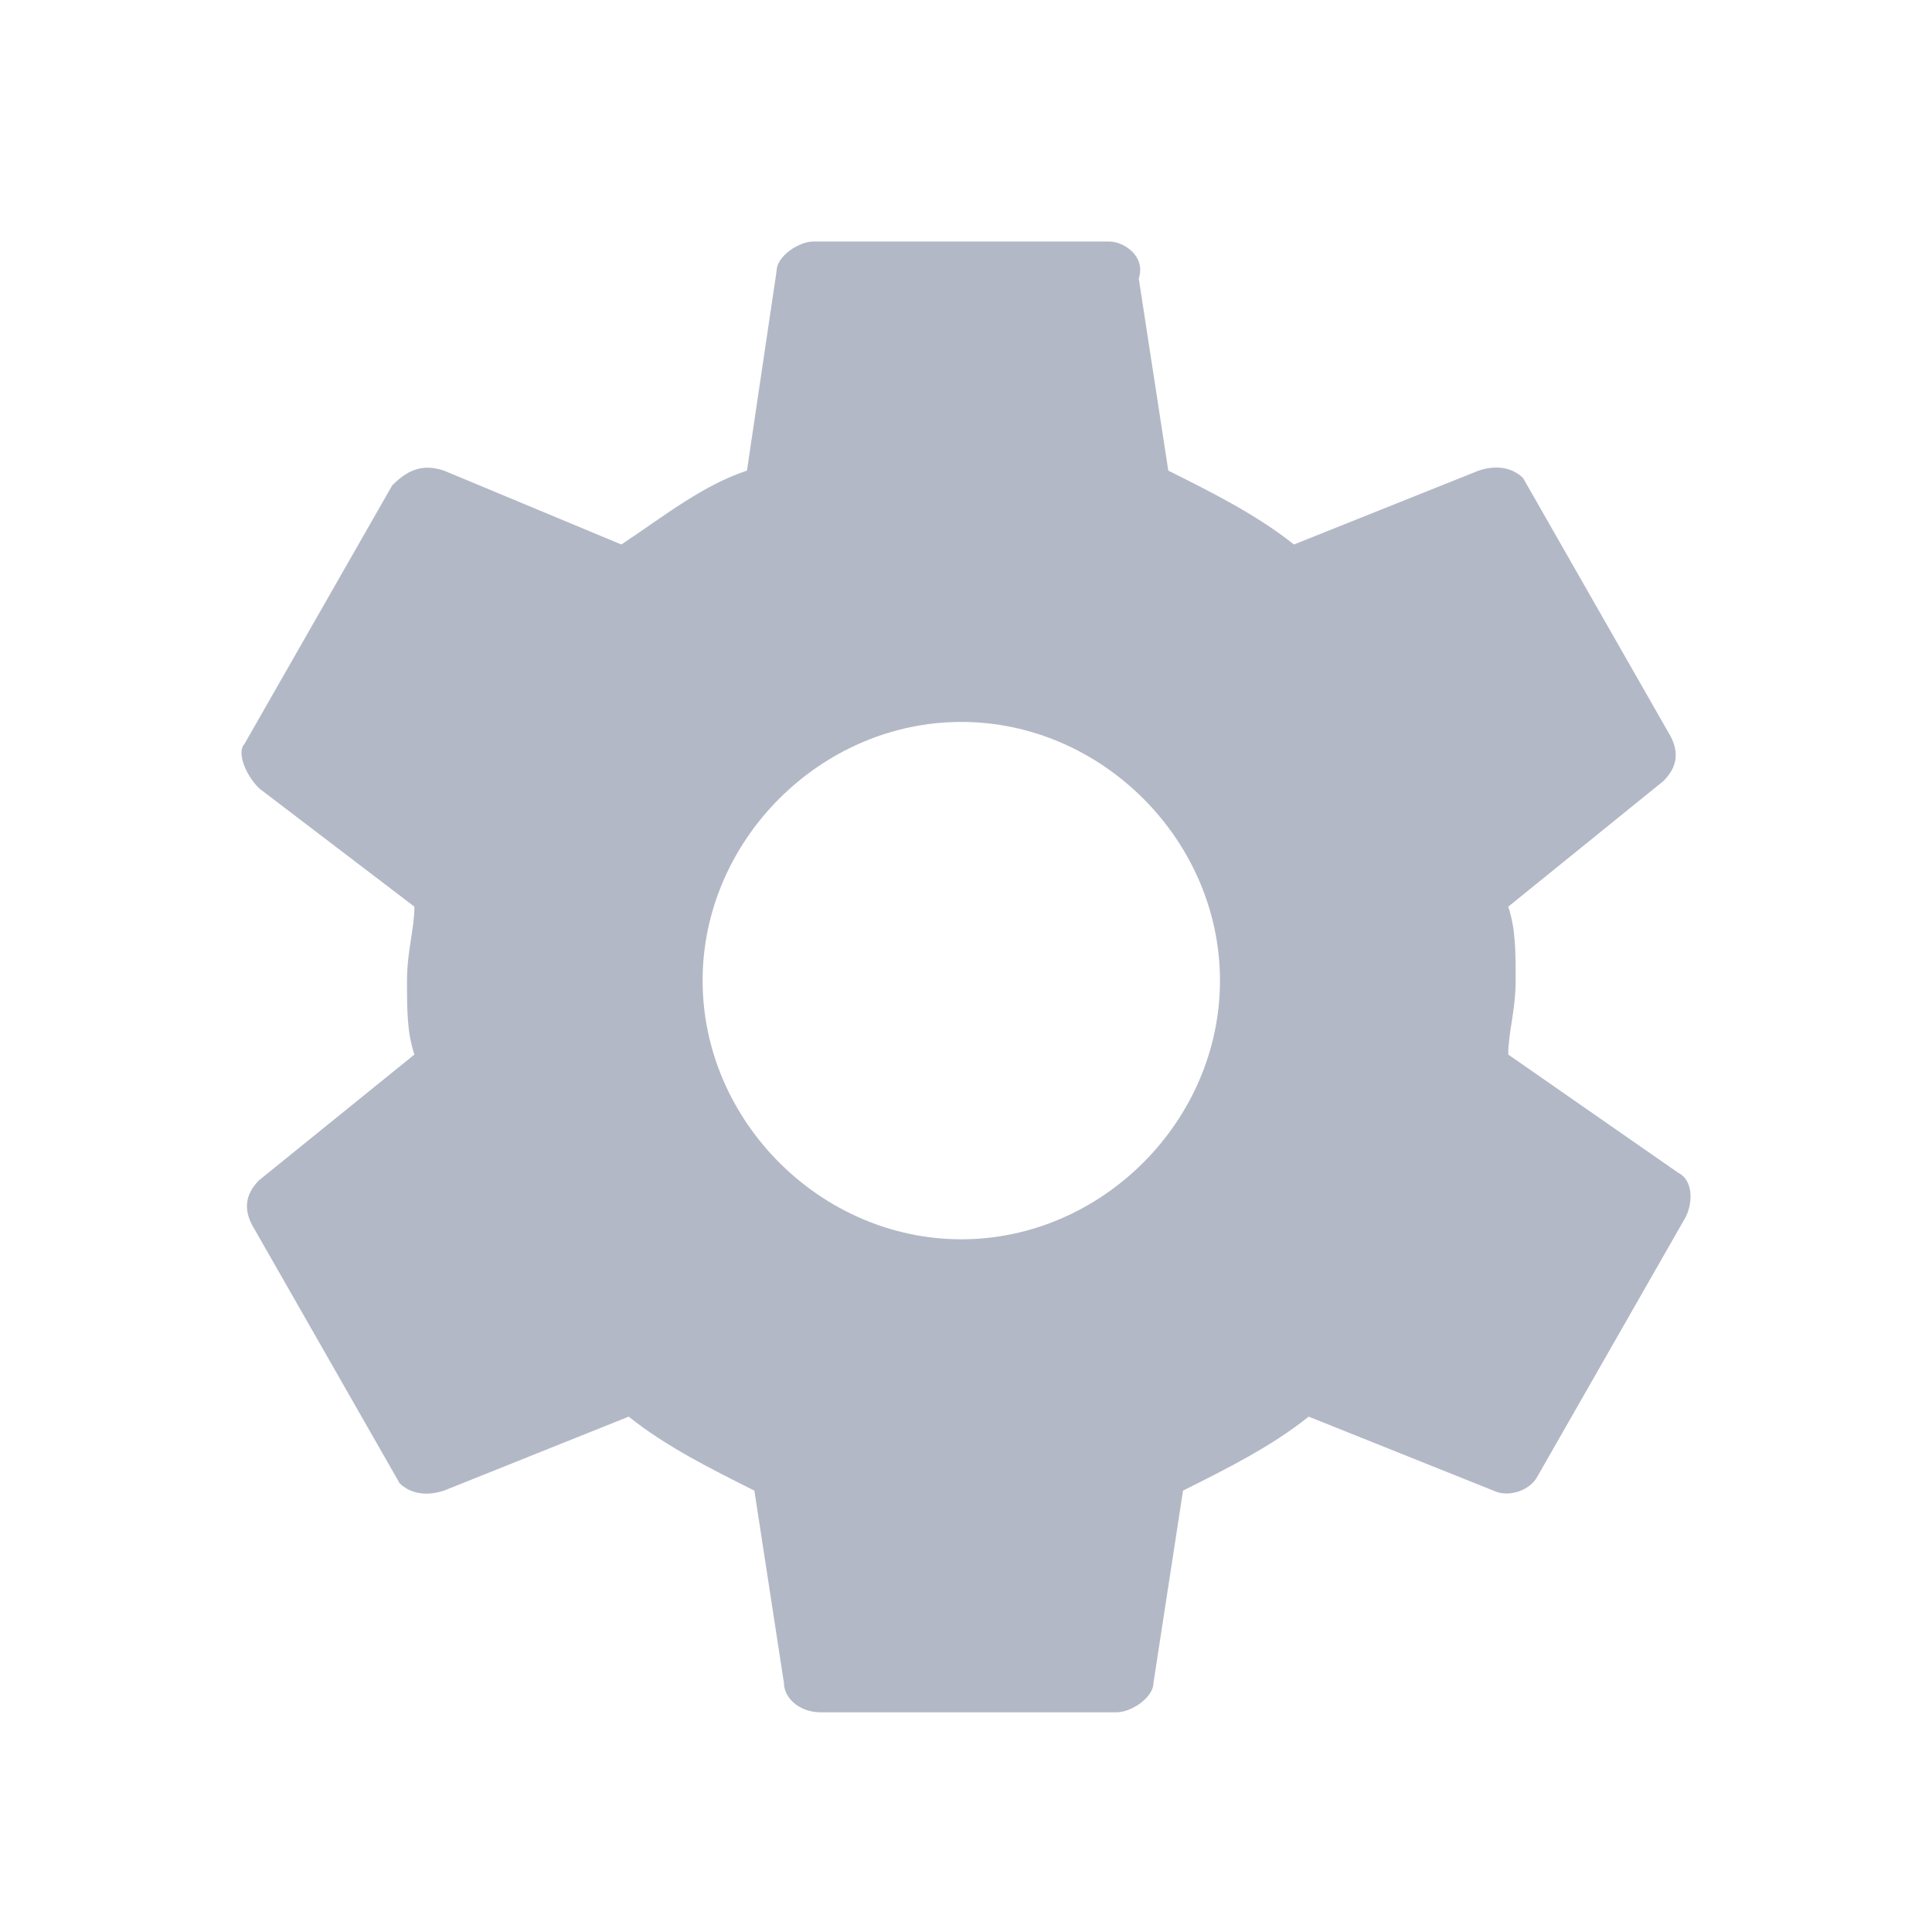 <svg width="24" height="24" viewBox="0 0 24 24" fill="none" xmlns="http://www.w3.org/2000/svg">
<path opacity="0.5" d="M18.736 13.1C18.736 12.824 18.828 12.549 18.828 12.181C18.828 11.814 18.828 11.539 18.736 11.263L20.664 9.702C20.848 9.519 20.848 9.335 20.756 9.152L18.92 5.938C18.828 5.846 18.644 5.754 18.369 5.846L16.074 6.764C15.614 6.397 15.064 6.122 14.513 5.846L14.146 3.459C14.237 3.184 13.962 3 13.778 3H10.106C9.922 3 9.647 3.184 9.647 3.367L9.279 5.846C8.728 6.03 8.269 6.397 7.719 6.764L5.515 5.846C5.24 5.754 5.056 5.846 4.872 6.03L3.036 9.243C2.944 9.335 3.036 9.611 3.22 9.794L5.148 11.263C5.148 11.539 5.056 11.814 5.056 12.181C5.056 12.549 5.056 12.824 5.148 13.1L3.22 14.66C3.036 14.844 3.036 15.028 3.128 15.211L4.964 18.425C5.056 18.517 5.24 18.608 5.515 18.517L7.81 17.598C8.269 17.966 8.82 18.241 9.371 18.517L9.738 20.904C9.738 21.087 9.922 21.271 10.197 21.271H13.87C14.054 21.271 14.329 21.087 14.329 20.904L14.696 18.517C15.247 18.241 15.798 17.966 16.257 17.598L18.552 18.517C18.736 18.608 19.012 18.517 19.103 18.333L20.94 15.119C21.032 14.936 21.032 14.66 20.848 14.569L18.736 13.1ZM11.942 15.395C10.197 15.395 8.728 13.926 8.728 12.181C8.728 10.437 10.197 8.968 11.942 8.968C13.686 8.968 15.155 10.437 15.155 12.181C15.155 13.926 13.686 15.395 11.942 15.395Z" fill="#69738F"/>
</svg>
